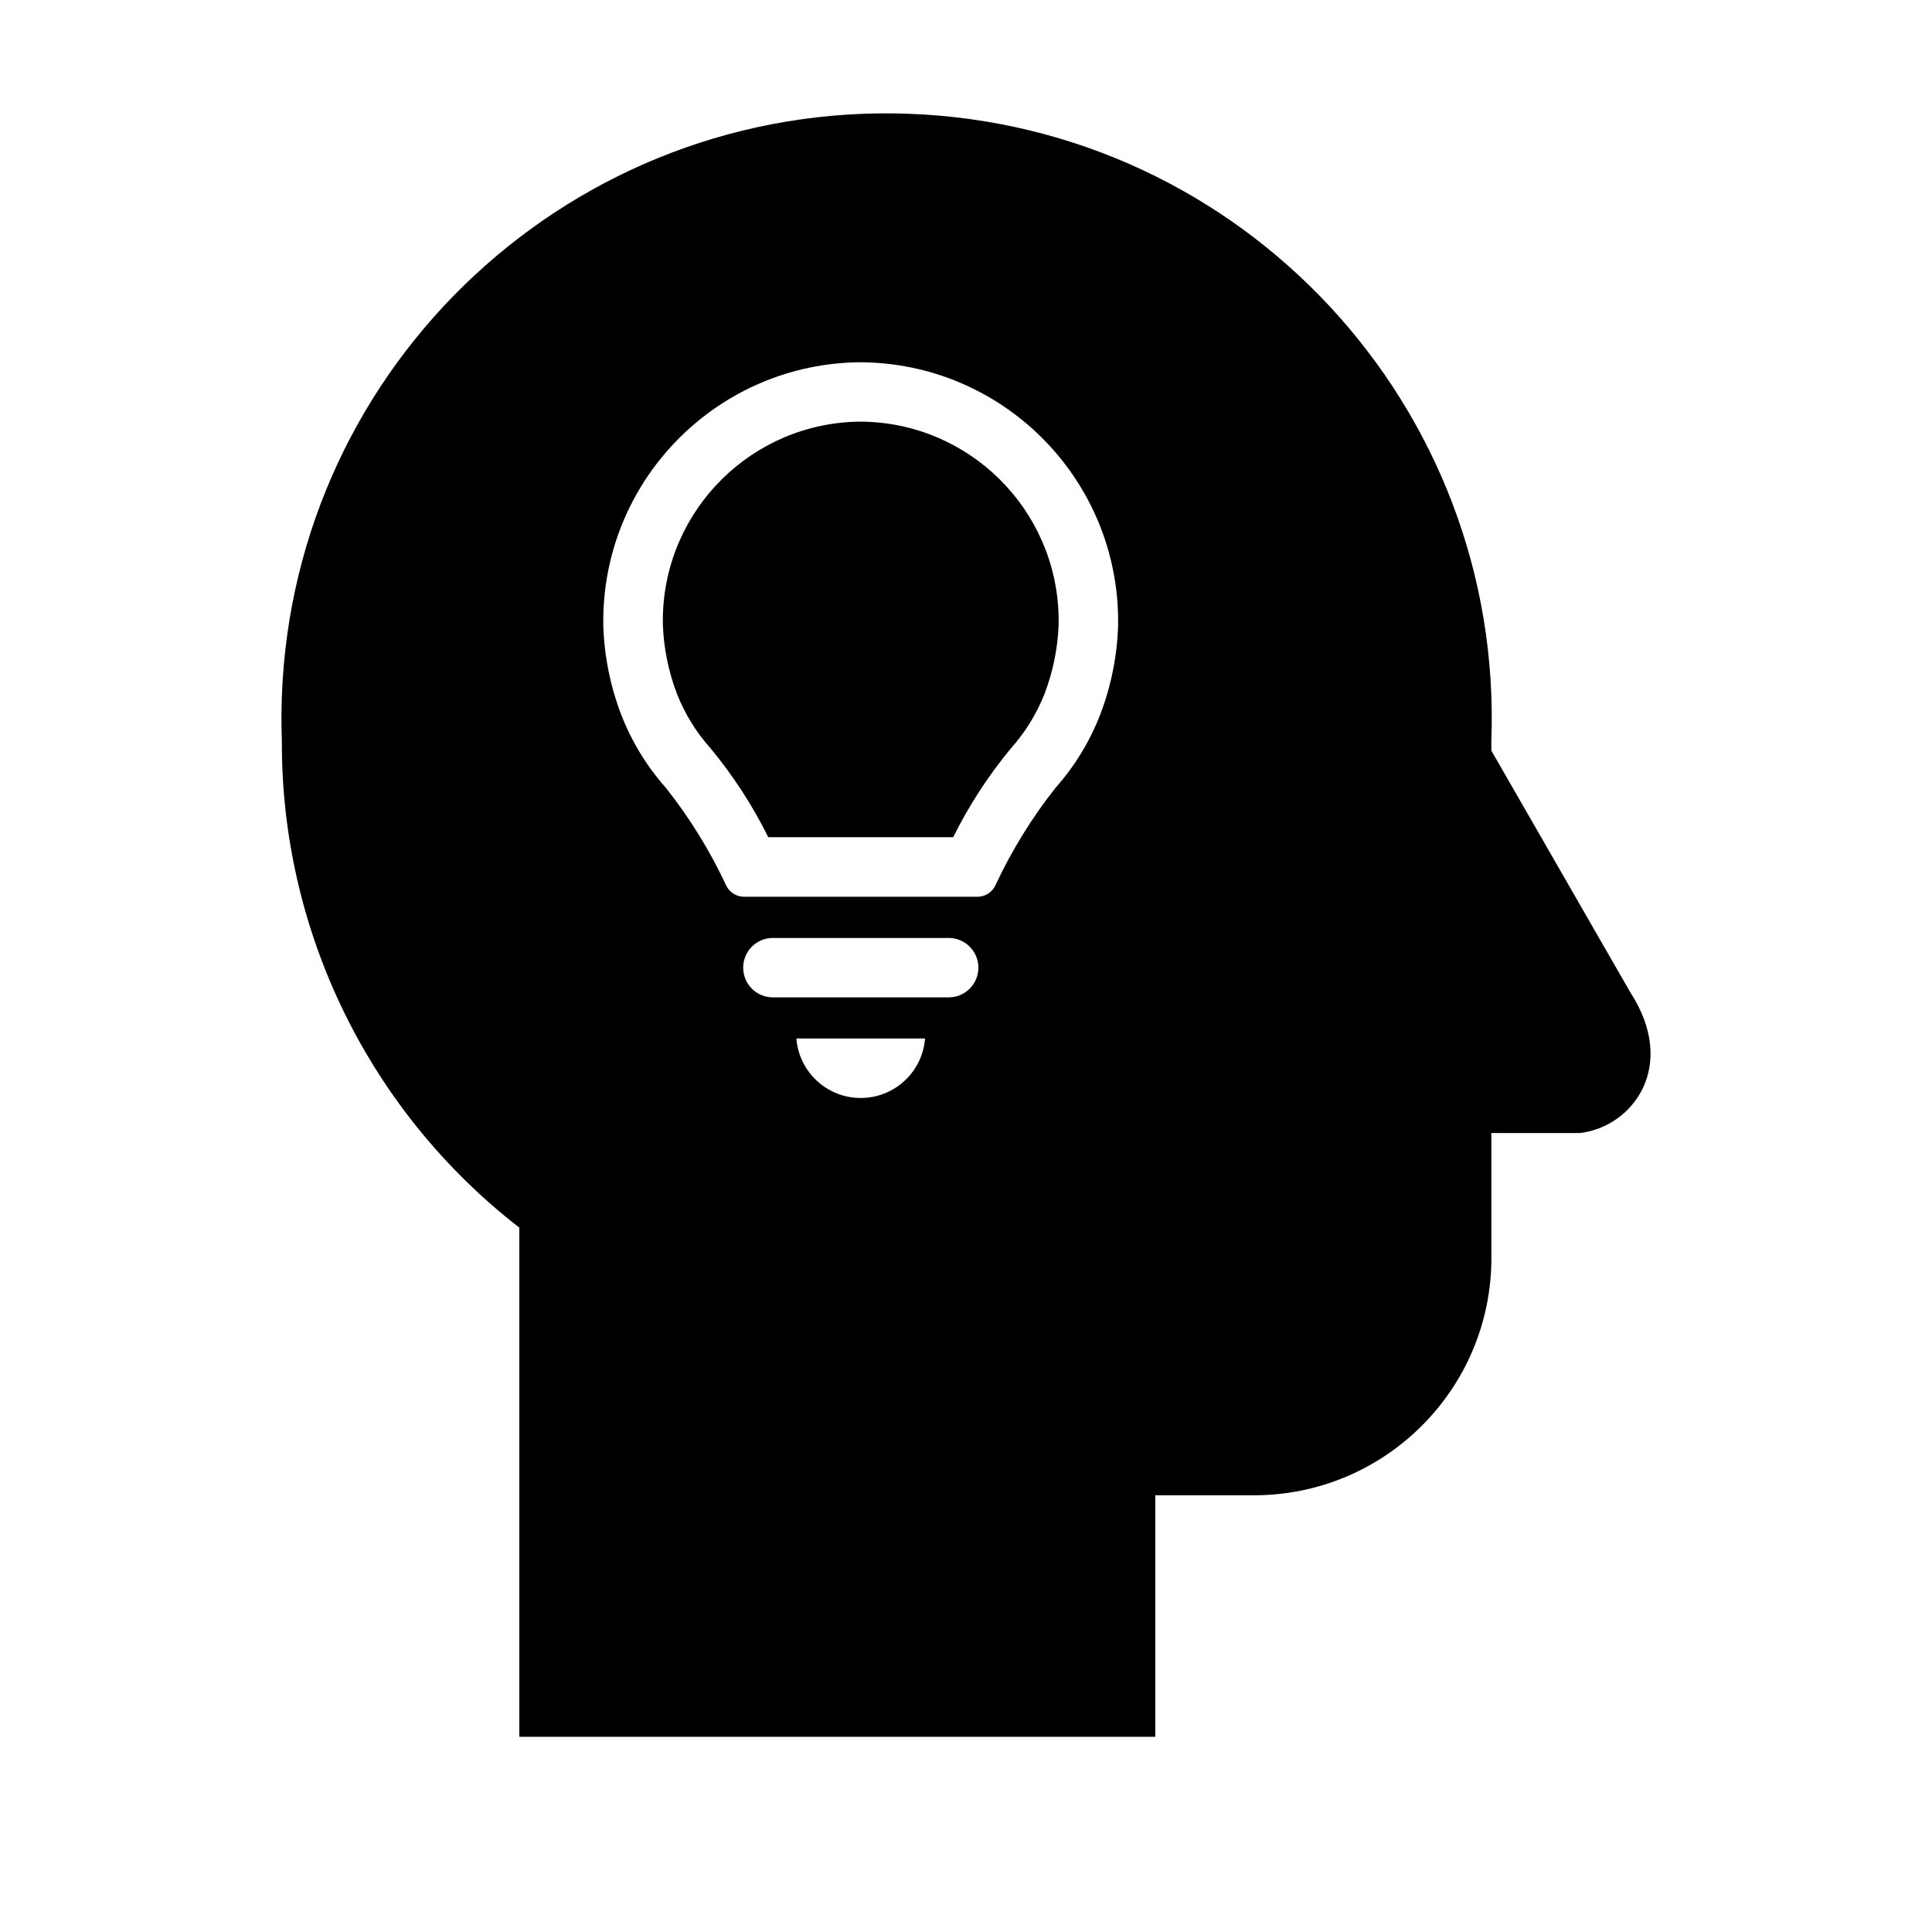 <svg width="96" height="96" xmlns="http://www.w3.org/2000/svg" xmlns:xlink="http://www.w3.org/1999/xlink" xml:space="preserve" overflow="hidden"><defs><clipPath id="clip0"><rect x="814" y="520" width="96" height="96"/></clipPath></defs><g clip-path="url(#clip0)" transform="translate(-814 -520)"><path d="M856.772 540.951 856.772 540.951C851.401 540.982 847.036 545.293 846.937 550.663L846.937 551.032C846.98 552.21 847.216 553.373 847.637 554.475 848.027 555.466 848.59 556.38 849.299 557.175 850.426 558.534 851.391 560.019 852.176 561.601L861.363 561.601C862.148 560.02 863.113 558.534 864.24 557.175 864.949 556.38 865.512 555.466 865.903 554.475 866.323 553.373 866.56 552.21 866.603 551.032L866.603 550.663C866.501 545.296 862.14 540.987 856.772 540.951Z"/><path d="M895.005 569.3 888.105 557.3 888.105 556.8C888.711 540.204 875.748 526.259 859.151 525.653 842.555 525.048 828.611 538.011 828.005 554.607 827.978 555.338 827.978 556.069 828.005 556.8 827.966 566.262 832.326 575.204 839.805 581L839.805 606.3 871.405 606.3 871.405 594.3 876.305 594.3C882.822 594.301 888.106 589.019 888.107 582.502 888.107 582.435 888.106 582.367 888.105 582.3L888.105 576.3 892.505 576.3C895.105 576 897.405 573 895.005 569.3ZM856.772 574.558C855.097 574.56 853.703 573.273 853.572 571.603L859.965 571.603C859.834 573.27 858.444 574.556 856.772 574.558ZM861.178 569.558 852.366 569.558C851.551 569.537 850.908 568.859 850.929 568.044 850.949 567.259 851.581 566.627 852.366 566.607L861.178 566.607C861.993 566.628 862.636 567.306 862.615 568.121 862.595 568.906 861.963 569.538 861.178 569.558ZM869.558 551.084C869.511 552.599 869.21 554.095 868.668 555.51 868.15 556.846 867.397 558.079 866.445 559.15 865.261 560.649 864.256 562.281 863.451 564.013 863.285 564.347 862.943 564.559 862.57 564.559L850.97 564.559C850.597 564.559 850.256 564.347 850.09 564.013 849.283 562.281 848.276 560.649 847.09 559.15 846.138 558.079 845.385 556.846 844.867 555.51 844.326 554.095 844.025 552.599 843.977 551.084L843.977 550.642C844.103 543.654 849.782 538.043 856.771 538L856.771 538C863.756 538.046 869.431 543.654 869.558 550.639Z"/></g></svg>